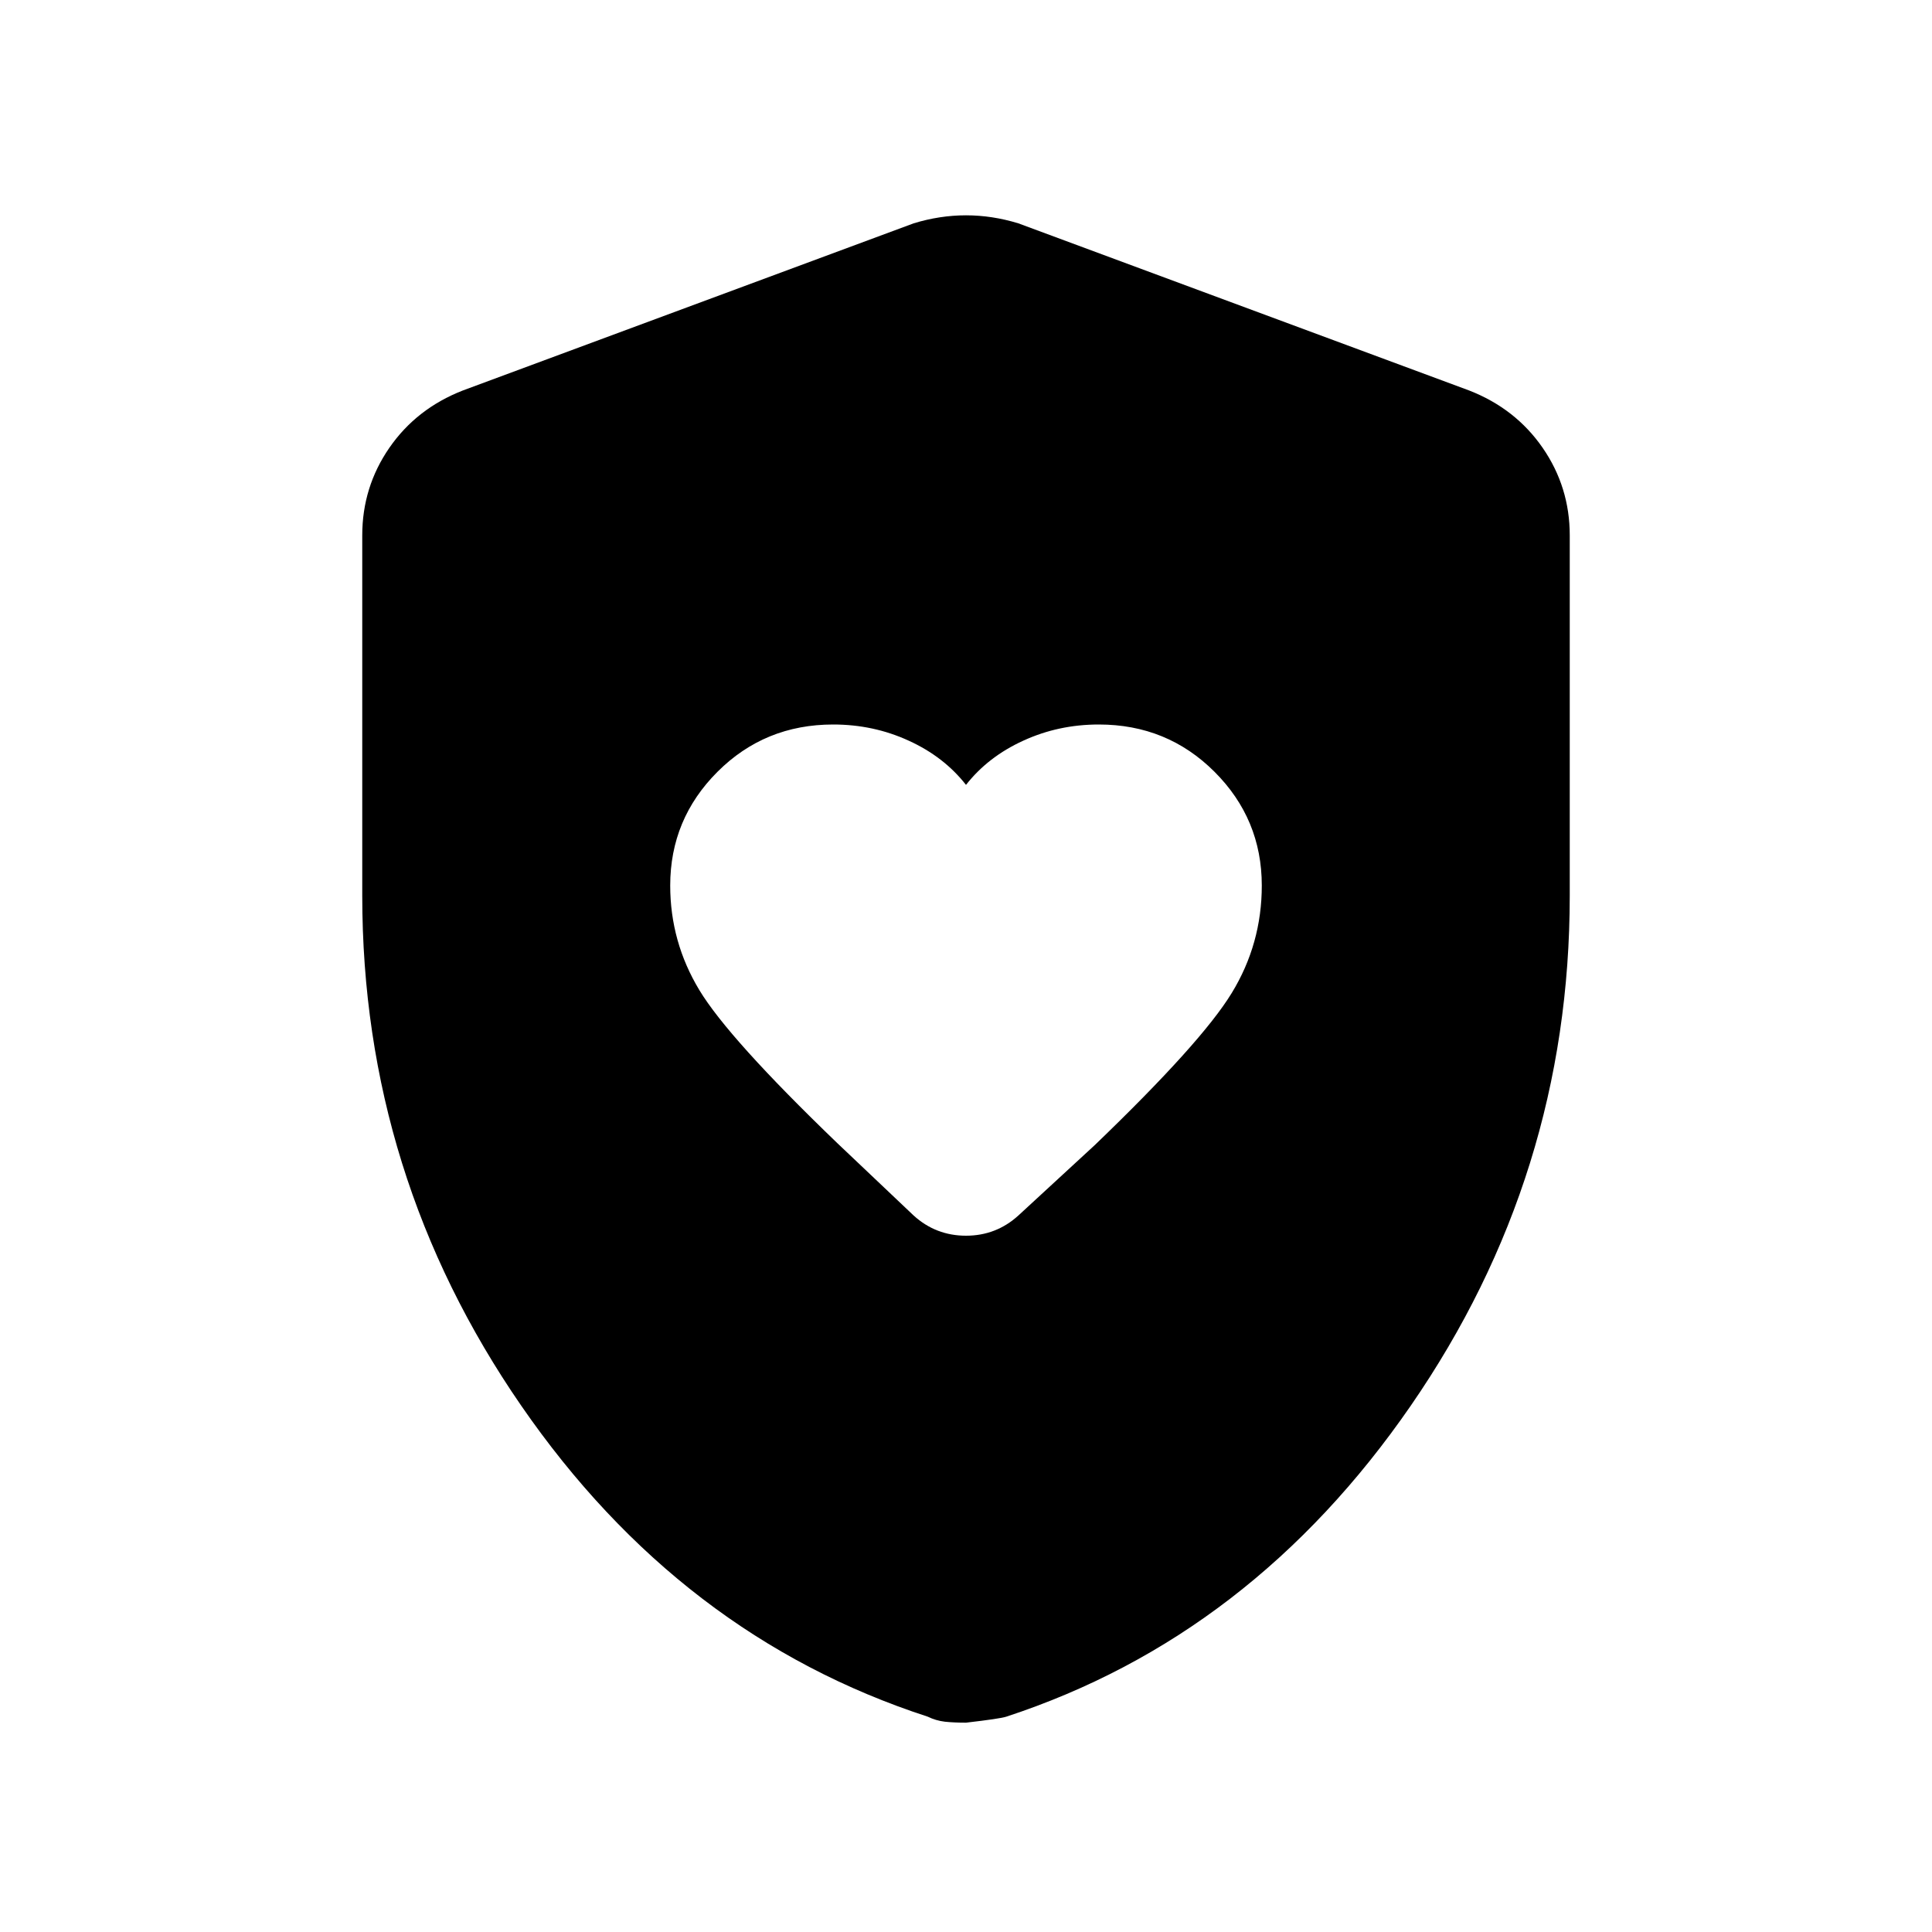 <svg xmlns="http://www.w3.org/2000/svg" height="20" width="20"><path d="M10 8.125q-.229-.292-.594-.458-.364-.167-.781-.167-.708 0-1.198.49-.489.489-.489 1.177 0 .583.302 1.083t1.427 1.583l.791.75q.23.209.542.209.312 0 .542-.209l.791-.729q1.105-1.062 1.417-1.573.312-.51.312-1.114 0-.688-.489-1.177-.49-.49-1.198-.49-.417 0-.781.167-.365.166-.594.458Zm0 9.708q-.125 0-.219-.01-.093-.011-.177-.052-2.562-.833-4.208-3.219Q3.75 12.167 3.75 9.271V5.542q0-.5.281-.907.281-.406.761-.593l4.666-1.73q.271-.083.542-.083t.542.083l4.666 1.73q.48.187.761.593.281.407.281.907v3.729q0 2.896-1.646 5.281-1.646 2.386-4.187 3.219-.063.021-.417.062Z"/></svg>